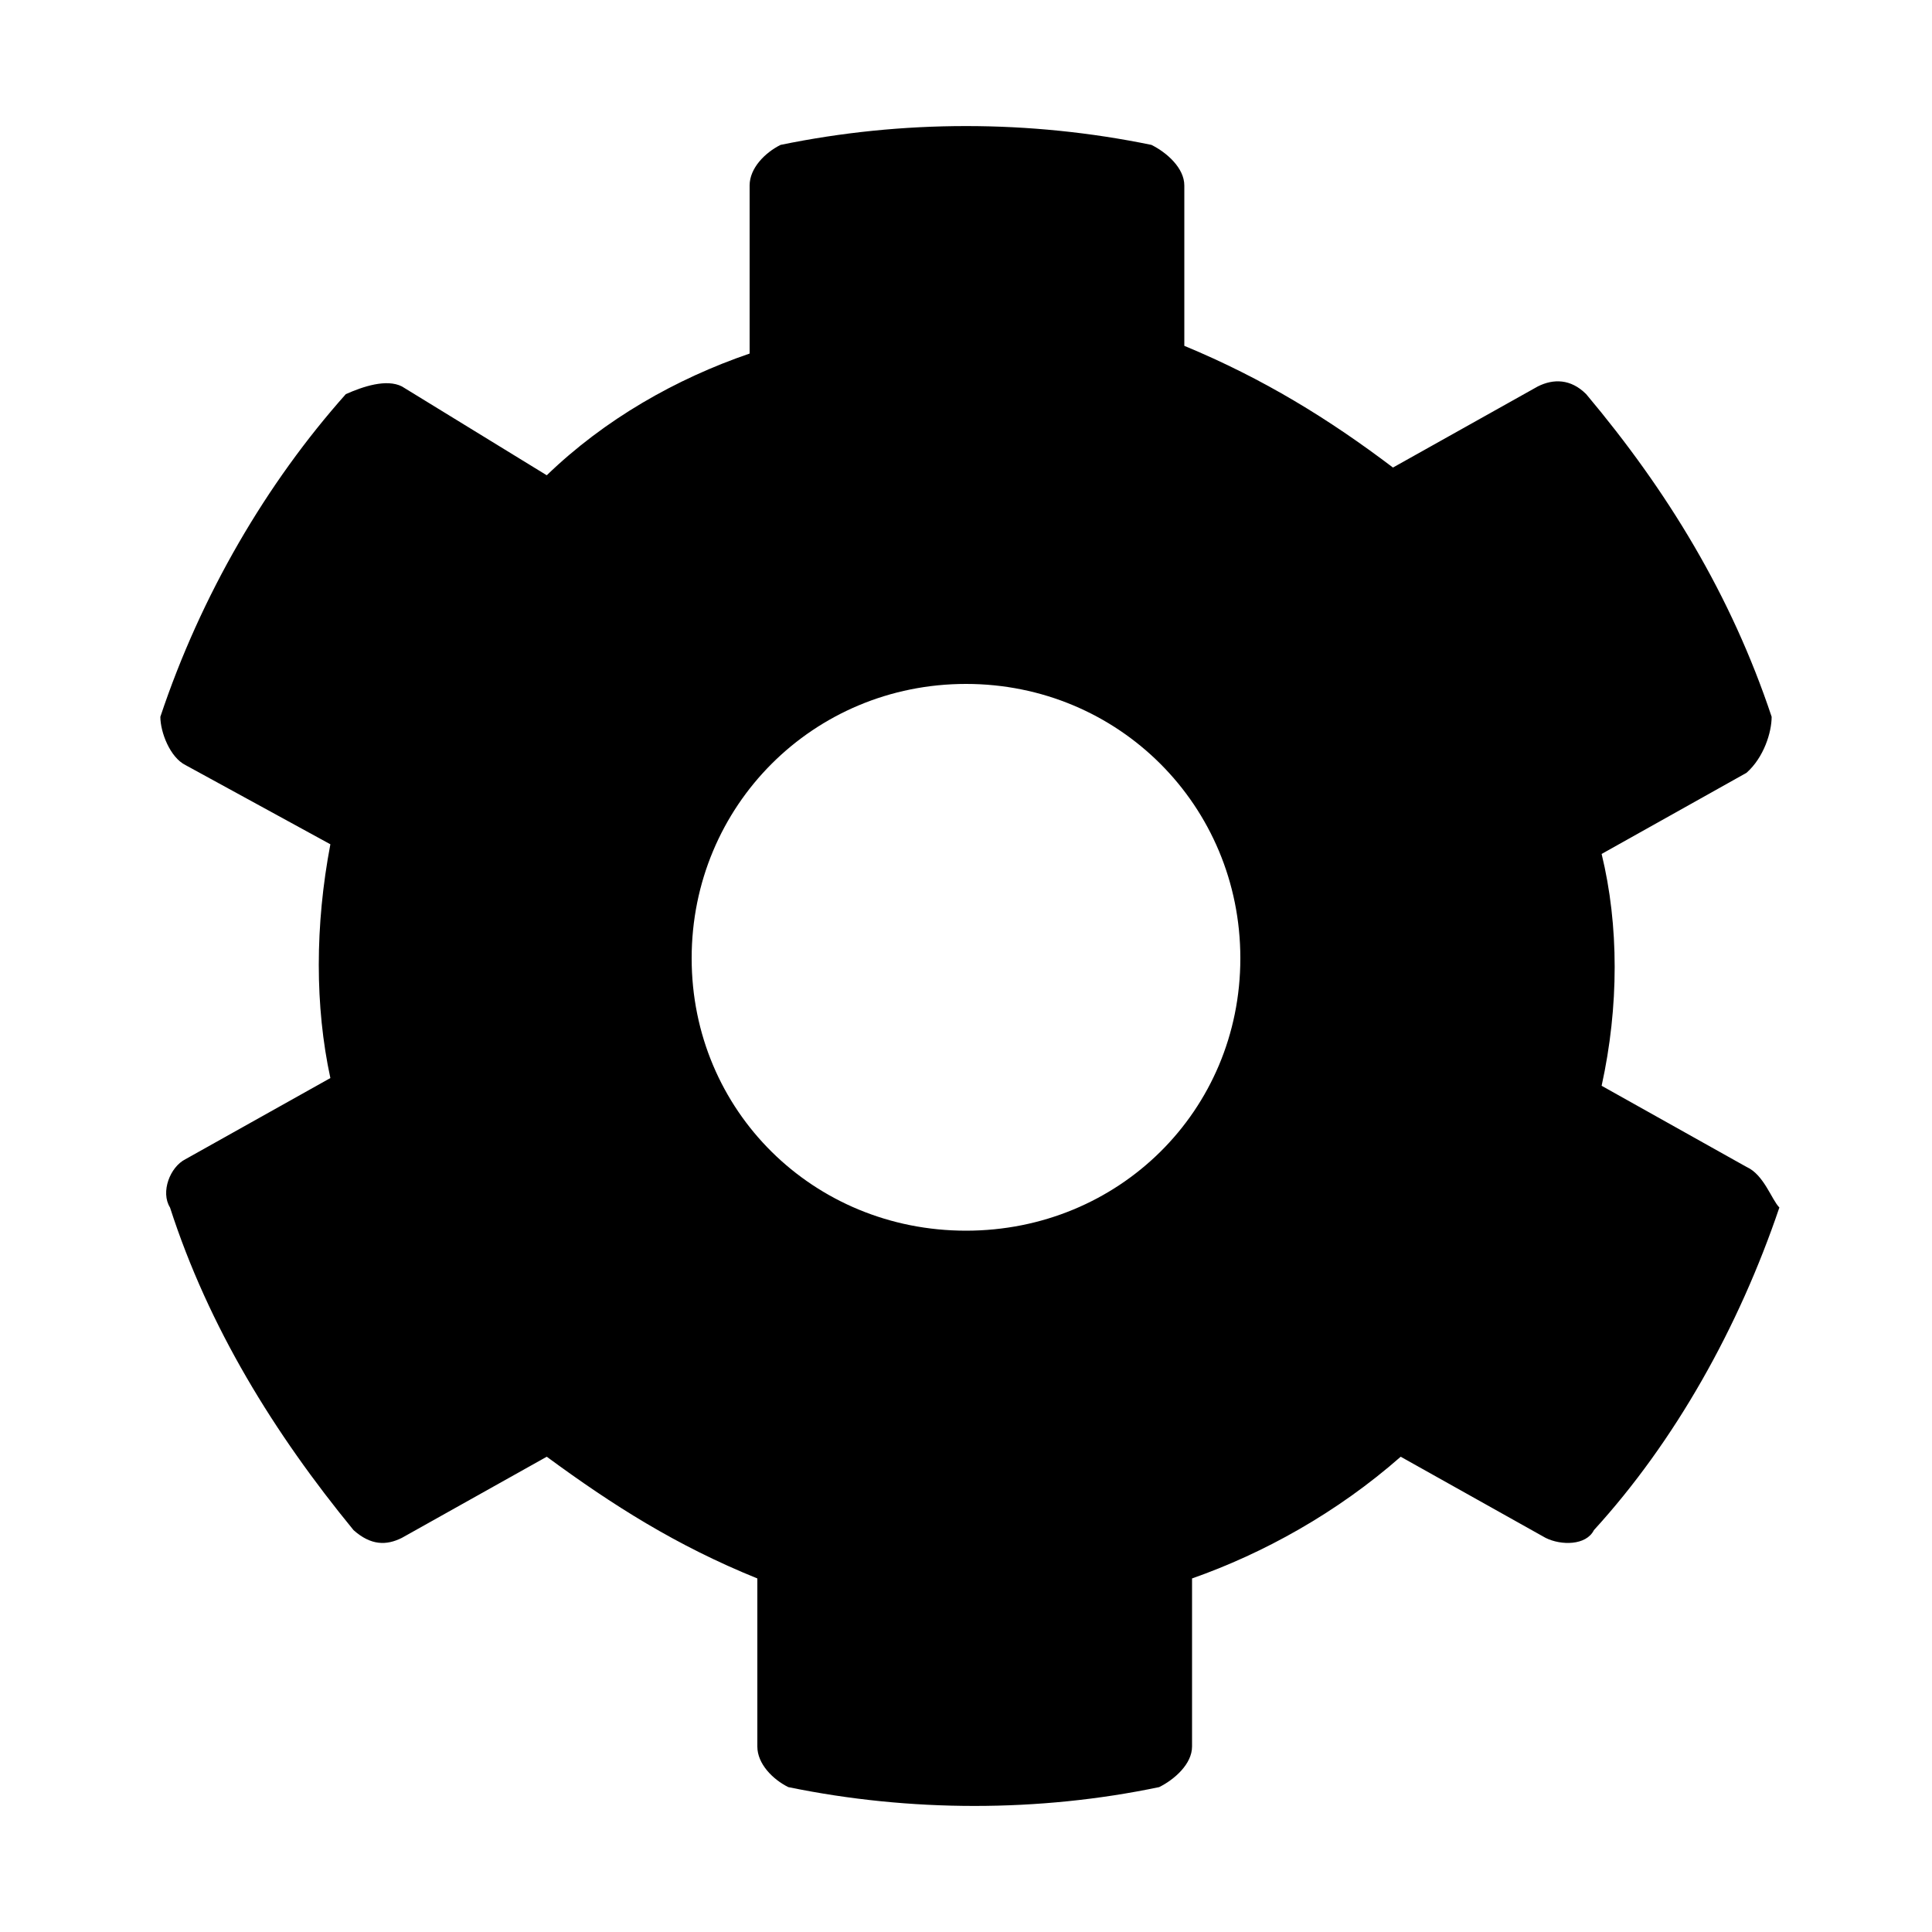 <!-- Generated by IcoMoon.io -->
<svg version="1.1" xmlns="http://www.w3.org/2000/svg" viewBox="0 0 32 32">
    <title>cog</title>
    <path d="M28.928 19.328l-2.4-1.344c0.288-1.312 0.288-2.656 0-3.84l2.4-1.344c0.288-0.256 0.416-0.672 0.416-0.928-0.672-2.016-1.728-3.744-3.072-5.344-0.256-0.256-0.544-0.256-0.8-0.128l-2.4 1.344c-1.056-0.8-2.144-1.472-3.456-2.016v-2.656c0-0.288-0.288-0.544-0.544-0.672-2.016-0.416-4.128-0.416-6.144 0-0.256 0.128-0.512 0.384-0.512 0.672v2.784c-1.216 0.416-2.4 1.088-3.36 2.016l-2.4-1.472c-0.256-0.128-0.64 0-0.928 0.128-1.312 1.472-2.4 3.328-3.072 5.344 0 0.256 0.16 0.672 0.416 0.8l2.4 1.312c-0.256 1.344-0.256 2.688 0 3.872l-2.4 1.344c-0.256 0.128-0.416 0.544-0.256 0.8 0.64 1.984 1.728 3.744 3.040 5.344 0.288 0.256 0.544 0.256 0.8 0.128l2.4-1.344c1.088 0.8 2.144 1.472 3.488 2.016v2.784c0 0.288 0.256 0.544 0.512 0.672 2.016 0.416 4.16 0.416 6.144 0 0.256-0.128 0.544-0.384 0.544-0.672v-2.784c1.184-0.416 2.4-1.088 3.456-2.016l2.4 1.344c0.256 0.128 0.672 0.128 0.8-0.128 1.344-1.472 2.4-3.36 3.072-5.344-0.128-0.128-0.256-0.544-0.544-0.672zM16 20.384c-2.528 0-4.544-1.984-4.544-4.512s2.016-4.544 4.544-4.544 4.544 2.016 4.544 4.544-2.016 4.512-4.544 4.512z"></path>
</svg>
